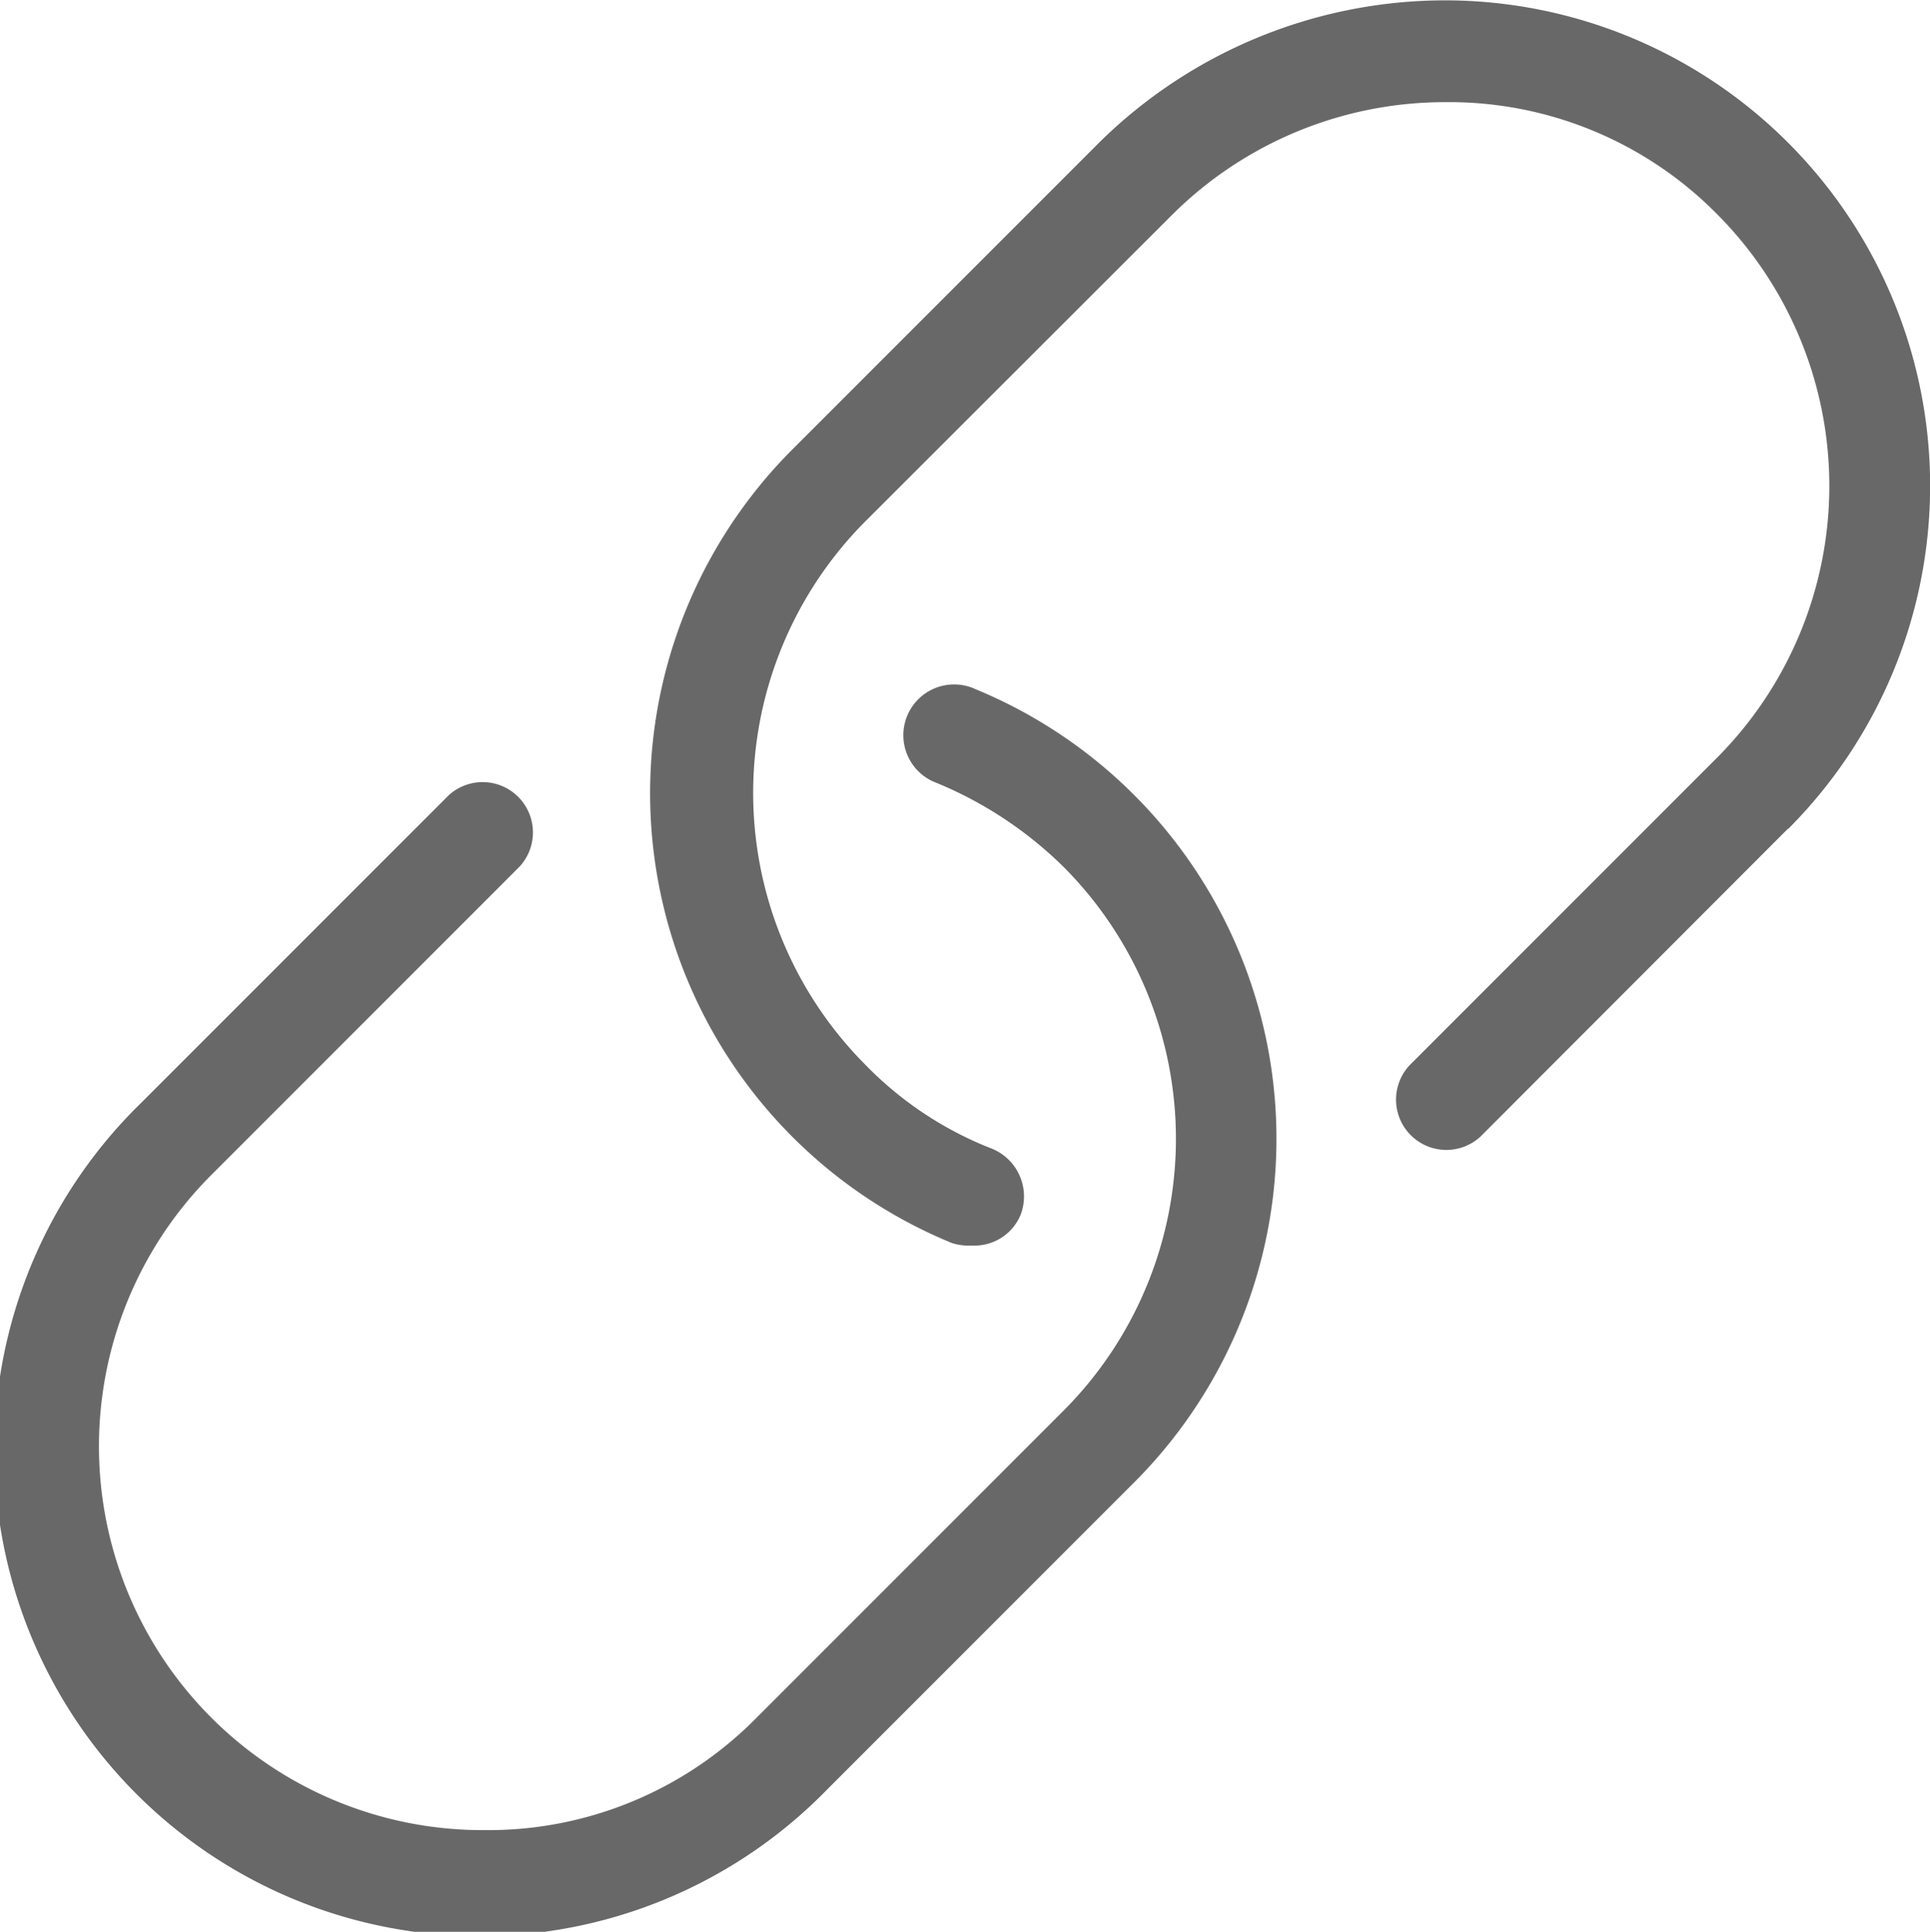 <svg xmlns="http://www.w3.org/2000/svg" width="16.99" height="17.002" viewBox="0 0 16.99 17.002">
  <g id="link" transform="translate(-212.48 -73.197)">
    <path id="Path_158" data-name="Path 158" d="M153.22,74.49,150.513,77.2a.443.443,0,0,1-.626-.626l2.707-2.707a3.389,3.389,0,0,0,0-4.787,3.315,3.315,0,0,0-2.394-.984,3.405,3.405,0,0,0-2.394.984L145.1,71.783a3.389,3.389,0,0,0,0,4.787,3.15,3.15,0,0,0,1.118.739.454.454,0,0,1,.246.581.439.439,0,0,1-.425.269.494.494,0,0,1-.179-.022,4.279,4.279,0,0,1-1.409-6.98l2.707-2.707A4.34,4.34,0,0,1,150.2,67.2a4.273,4.273,0,0,1,3.021,7.293Zm-7.16-1.231a.447.447,0,1,0-.336.828,3.485,3.485,0,0,1,1.118.739,3.389,3.389,0,0,1,0,4.787l-2.707,2.707a3.315,3.315,0,0,1-2.394.984,3.378,3.378,0,0,1-2.394-5.773l2.707-2.707a.443.443,0,0,0-.626-.626l-2.707,2.707a4.272,4.272,0,1,0,6.041,6.041l2.707-2.707a4.279,4.279,0,0,0-1.41-6.98Z" transform="translate(75 6)" fill="#686868"/>
  </g>
</svg>
